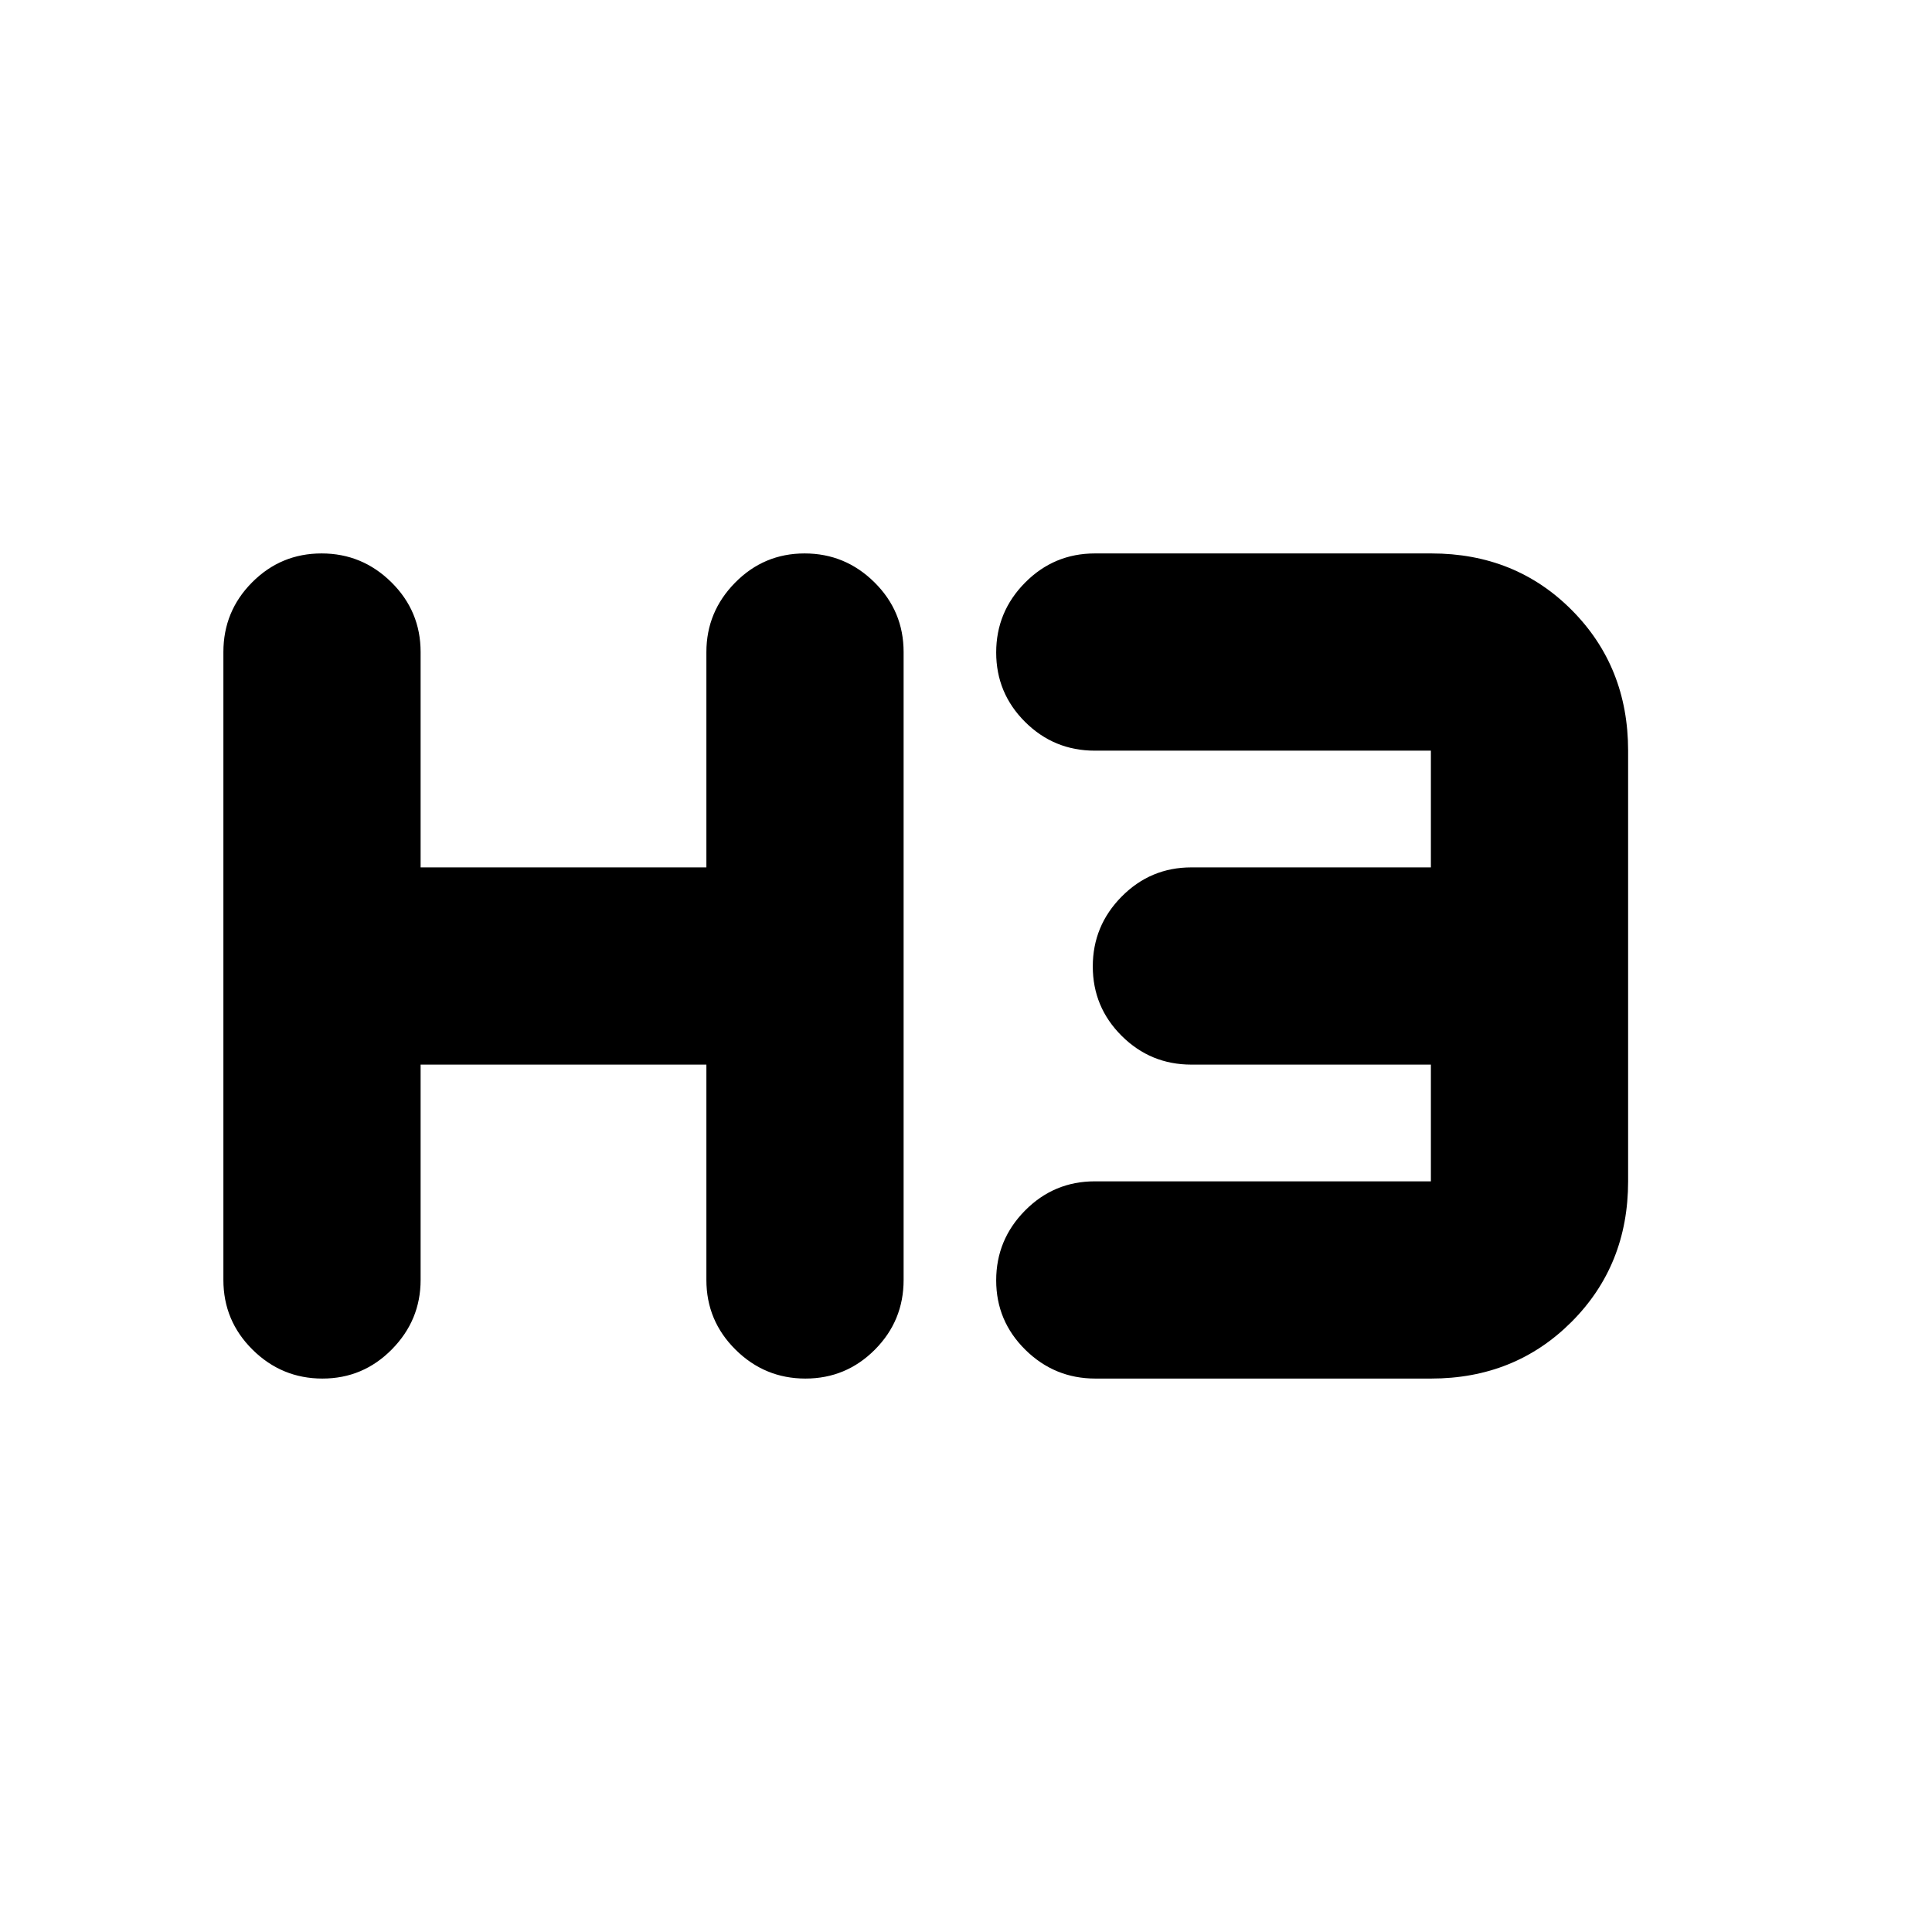 <svg xmlns="http://www.w3.org/2000/svg" height="20" viewBox="0 -960 960 960" width="20"><path d="M160.21-275q-20.21 0-34.71-14.35T111-324v-312q0-20.3 14.29-34.65Q139.58-685 159.79-685t34.71 14.35Q209-656.3 209-636v107h142v-107q0-20 14.29-34.5t34.5-14.5q20.21 0 34.71 14.35T449-636v312q0 20.3-14.29 34.65Q420.42-275 400.21-275t-34.71-14.35Q351-303.7 351-324v-107H209v107q0 20-14.29 34.5t-34.5 14.5Zm384.07 0q-20.28 0-34.78-14.29t-14.5-34.5q0-20.21 14.35-34.71T544-373h167v-58H592q-20.3 0-34.65-14.29Q543-459.58 543-479.79t14.35-34.71Q571.7-529 592-529h119v-58H544q-20.3 0-34.65-14.29Q495-615.58 495-635.79t14.36-34.71q14.37-14.5 34.68-14.5h167.22Q753-685 781-656.85q28 28.15 28 69.85v214q0 41.7-28.13 69.85Q752.75-275 711.08-275h-166.8Z"/></svg>